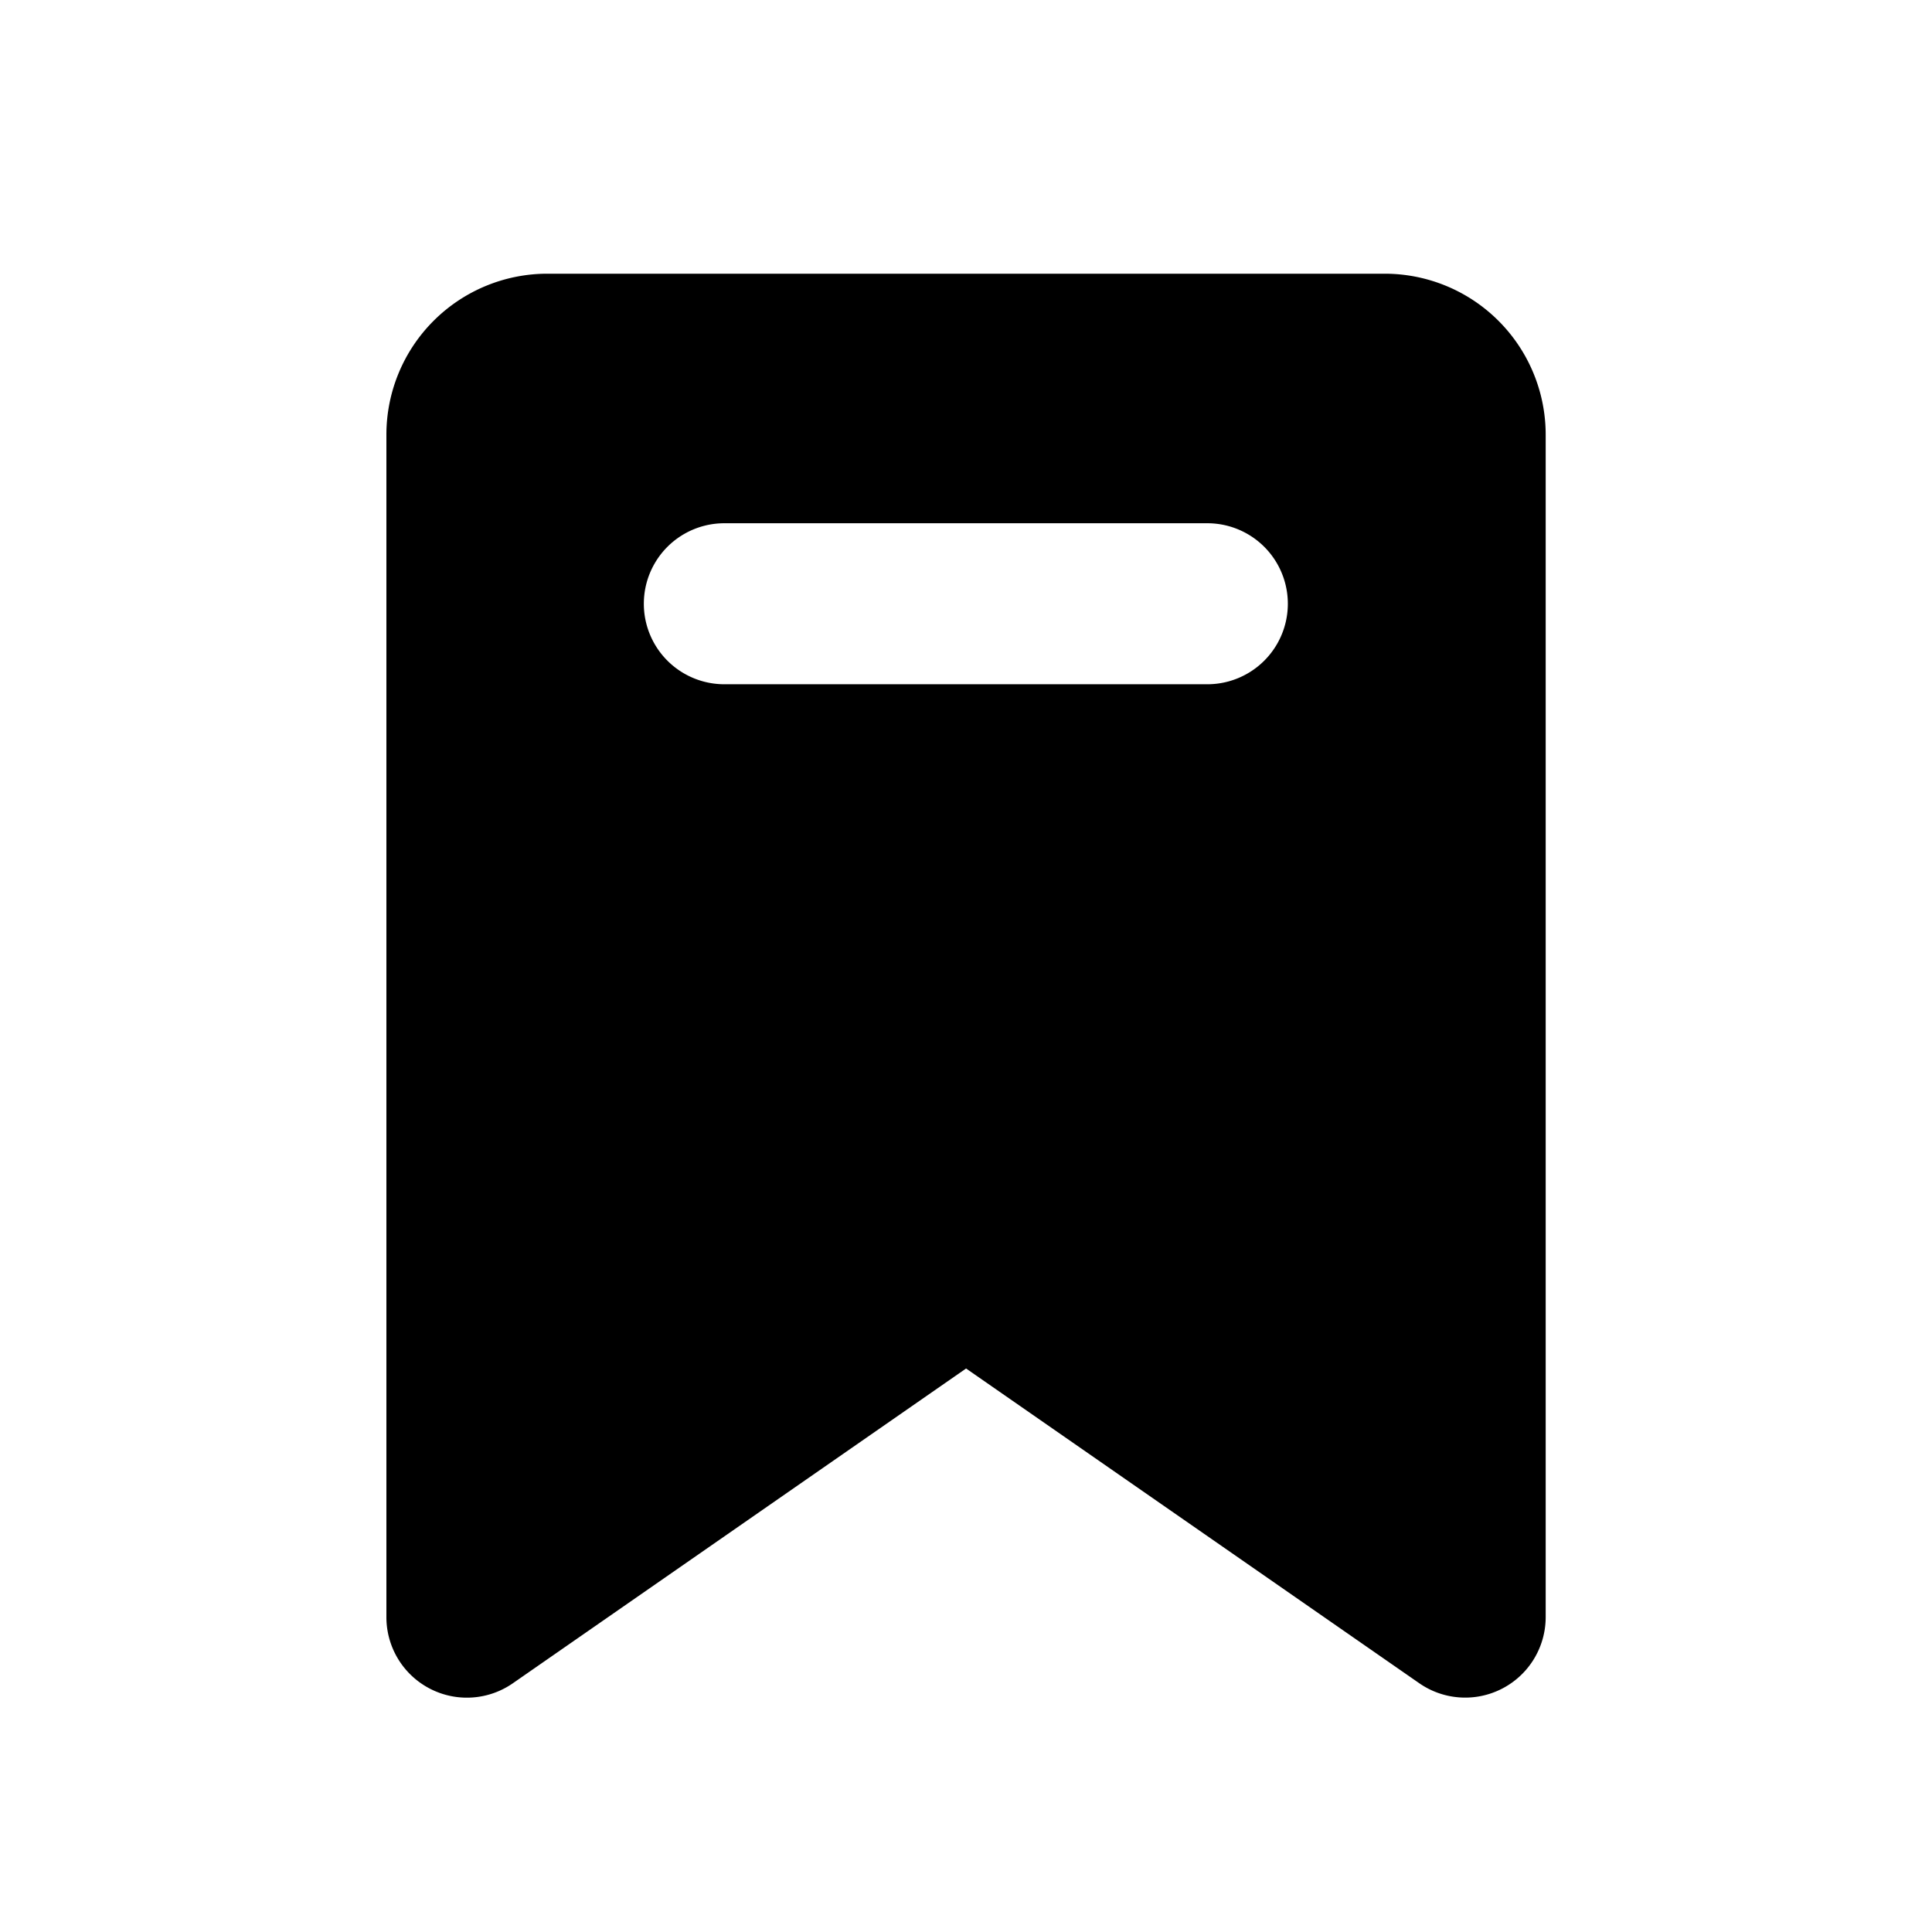 <svg xmlns="http://www.w3.org/2000/svg" fill="none" viewBox="0 0 24 24">
  <path fill="#000" fill-rule="evenodd" d="M6.8 3.4a2 2 0 0 0-2 2v14.688a1 1 0 0 0 1.571.822l5.63-3.91 5.63 3.91a1 1 0 0 0 1.57-.822V5.4a2 2 0 0 0-2-2H6.8Zm2.198 3.1a1 1 0 1 0 0 2h6a1 1 0 1 0 0-2h-6Z" clip-rule="evenodd"/>
</svg>
